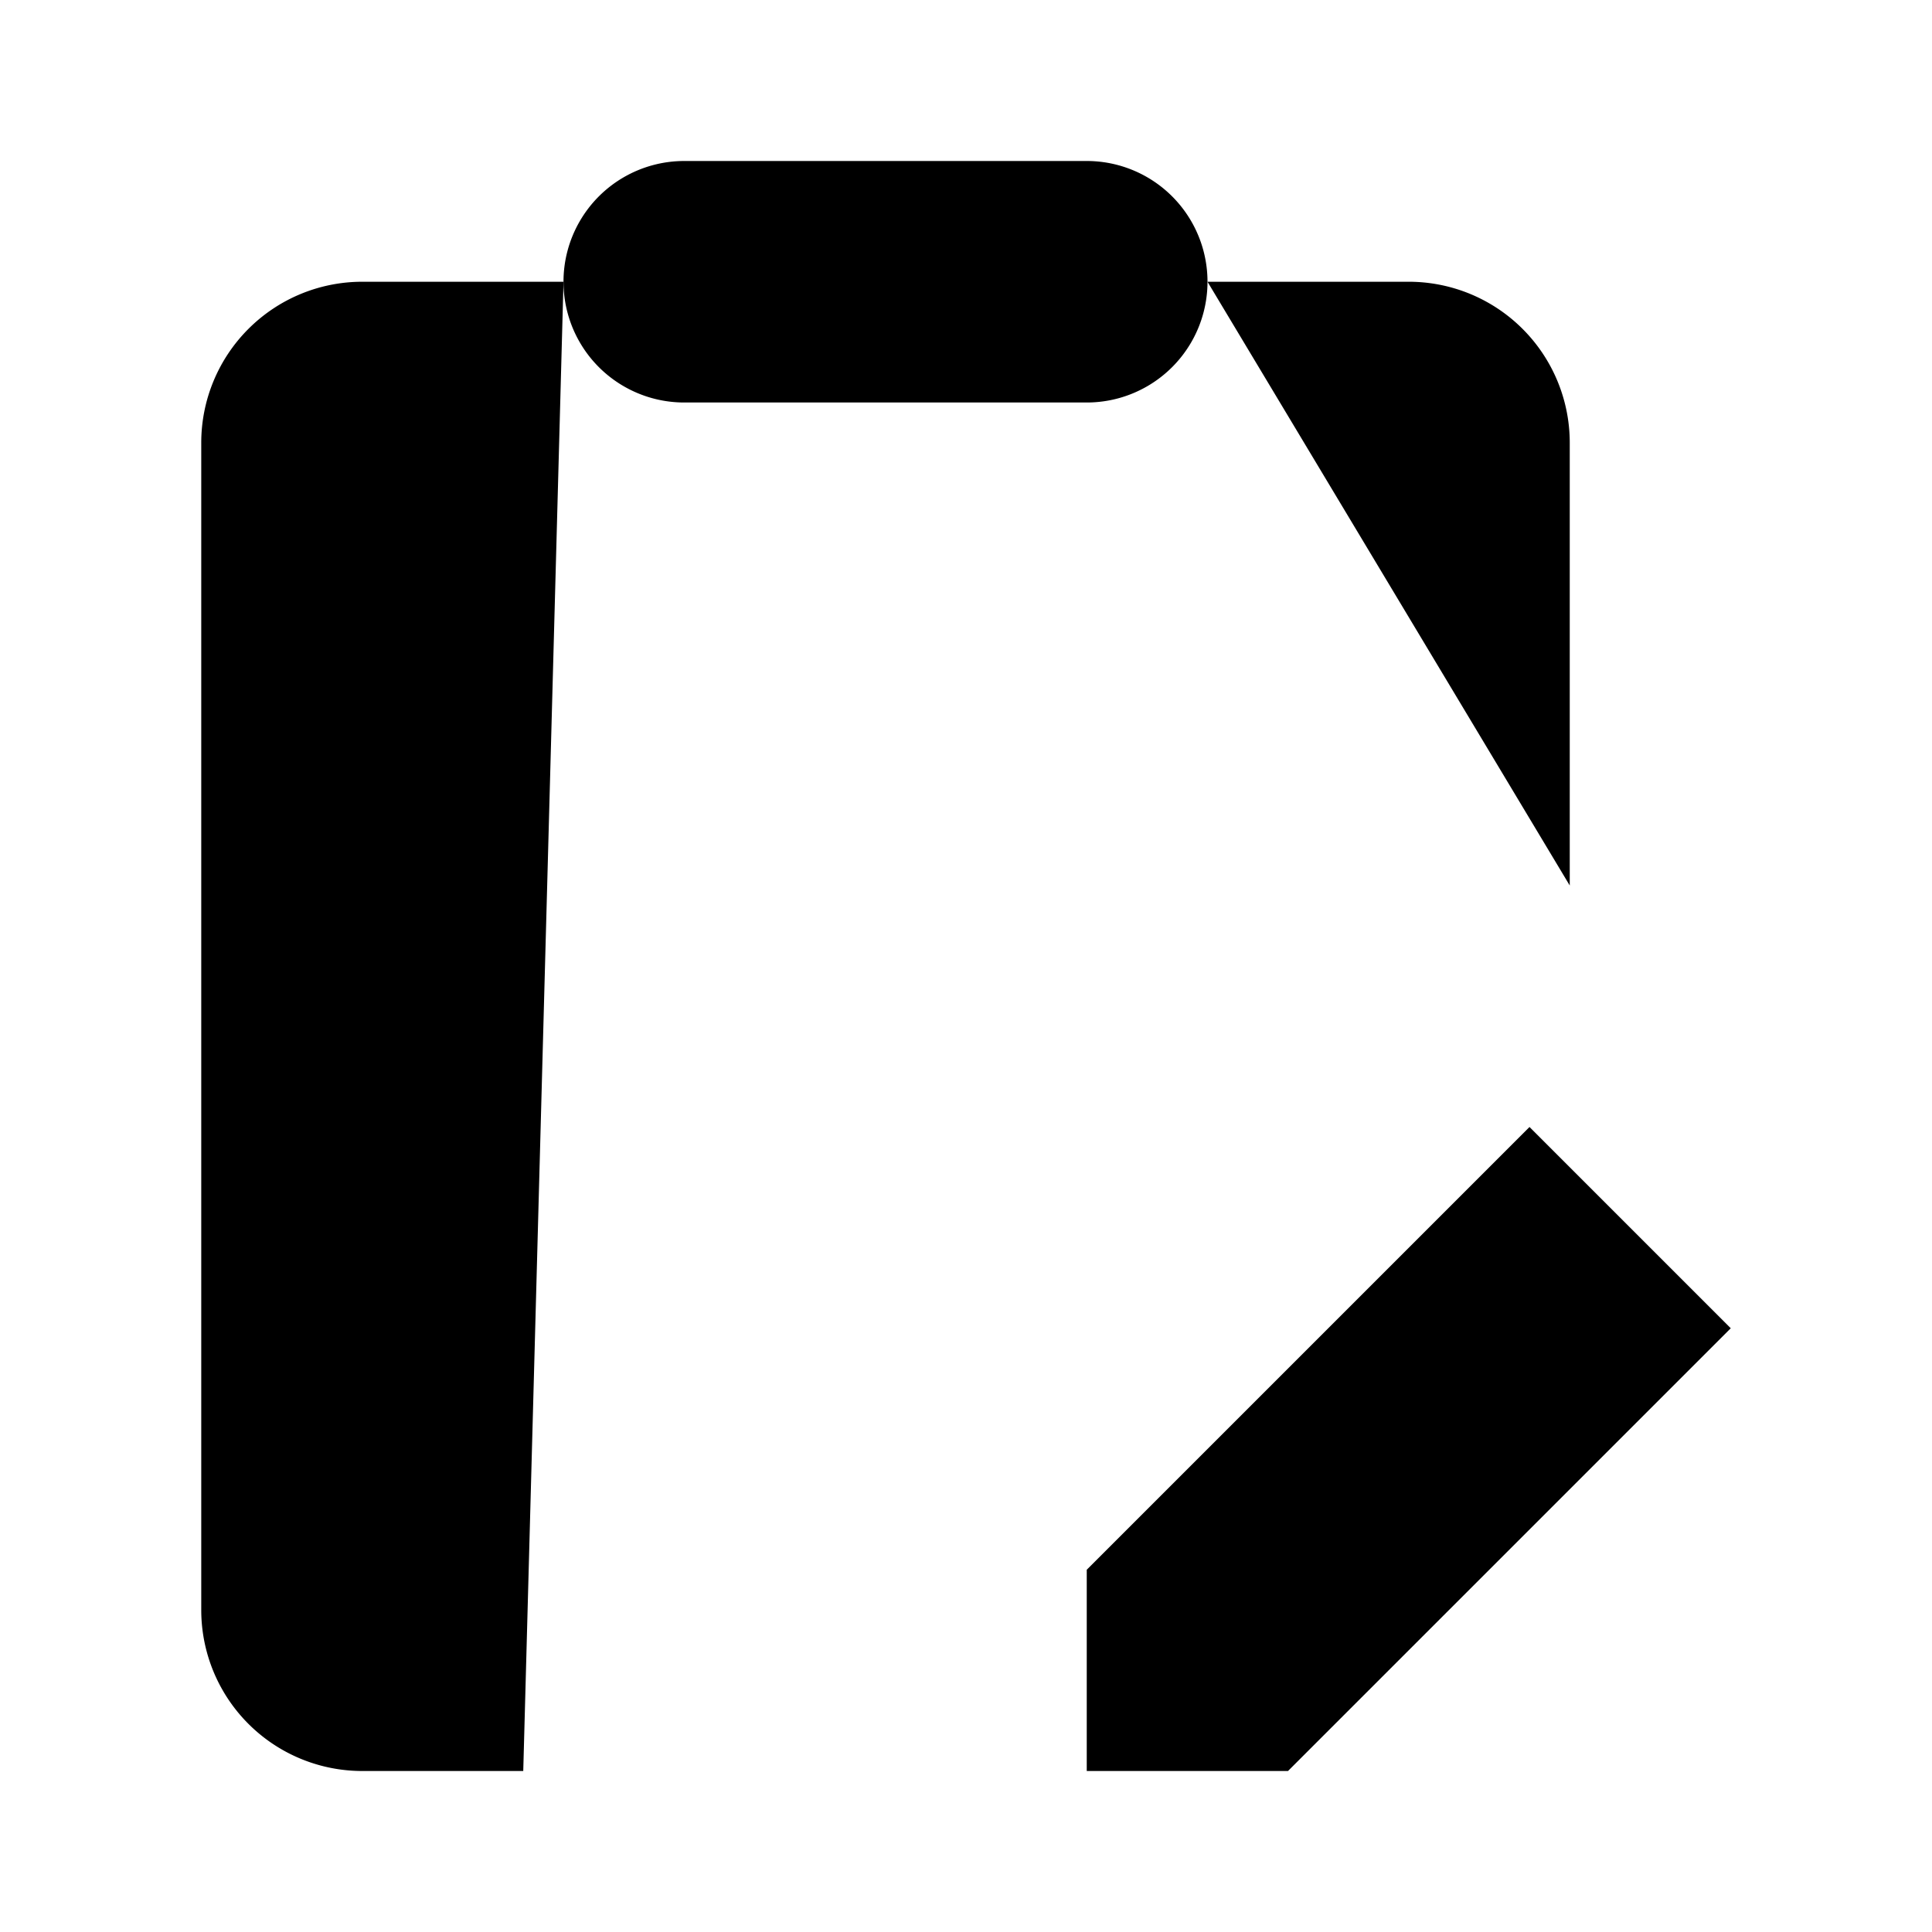 <svg xmlns="http://www.w3.org/2000/svg" viewBox="0 0 24 24"><path d="M13.5 19.5V22H16l5.5-5.5L19 14zM7 16h3.429M7 11h8M15 3.5h2.5a2 2 0 0 1 2 2V11M7 3.5H4.5a2 2 0 0 0-2 2V20a2 2 0 0 0 2 2h2m4 0h-1"/><path d="M13.5 2h-5a1.5 1.5 0 1 0 0 3h5a1.5 1.5 0 0 0 0-3"/></svg>